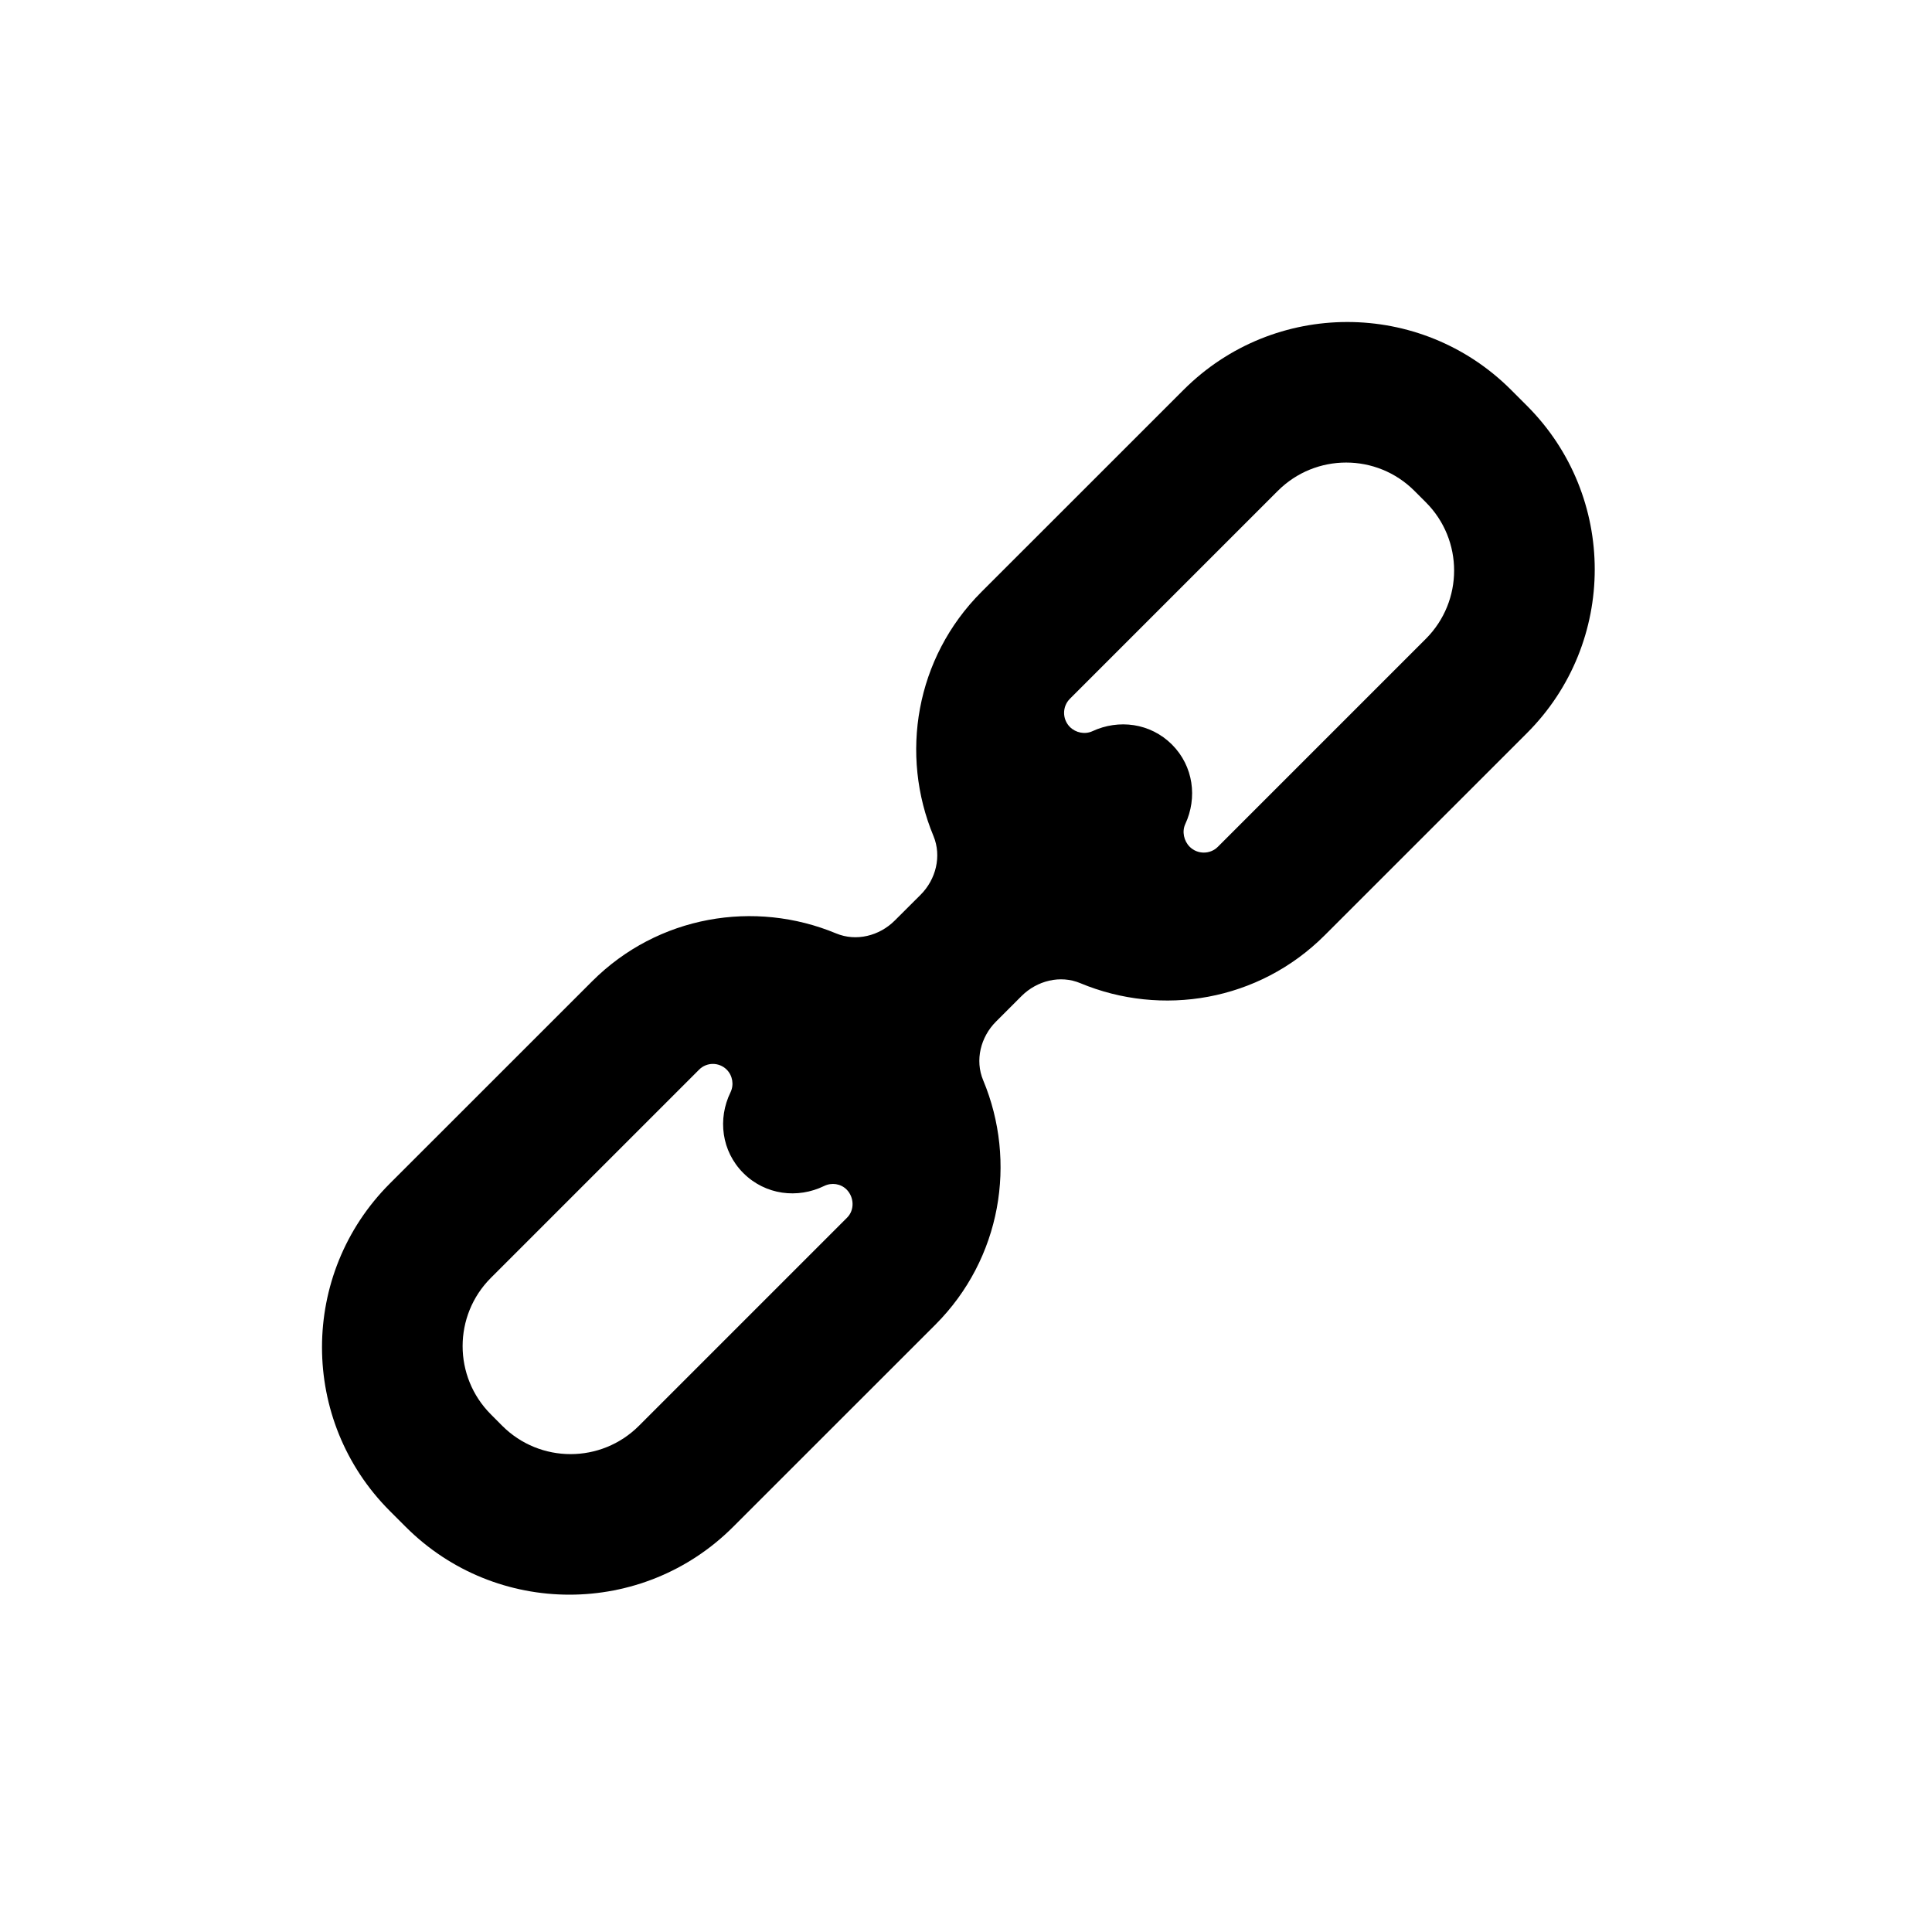 <?xml version="1.0" encoding="UTF-8" standalone="no"?>
<svg width="30px" height="30px" viewBox="0 0 30 30" version="1.1" xmlns="http://www.w3.org/2000/svg" >
    
    <g id="Page-1" stroke="none" stroke-width="1"  fill-rule="evenodd">
        <g id="link" >
            <path d="M20.57,14.523 L23.71,11.384 C25.114,9.98 25.114,7.704 23.71,6.3 L23.463,6.053 C22.059,4.649 19.783,4.649 18.379,6.053 L15.239,9.192 C14.214,10.218 13.97,11.722 14.495,12.982 C14.624,13.294 14.534,13.655 14.295,13.894 L13.894,14.294 C13.655,14.533 13.295,14.624 12.983,14.494 C11.722,13.969 10.218,14.213 9.193,15.239 L6.053,18.378 C4.649,19.782 4.649,22.058 6.053,23.462 L6.3,23.709 C7.704,25.113 9.98,25.113 11.384,23.709 L14.524,20.57 C15.55,19.543 15.794,18.037 15.267,16.775 C15.136,16.463 15.227,16.102 15.466,15.863 L15.863,15.466 C16.103,15.227 16.464,15.136 16.776,15.267 C18.037,15.793 19.543,15.55 20.57,14.523 L20.57,14.523 Z M18.474,13.149 C18.383,13.058 18.351,12.912 18.405,12.796 C18.594,12.389 18.534,11.898 18.198,11.561 C17.861,11.225 17.37,11.165 16.963,11.354 C16.846,11.408 16.704,11.379 16.613,11.288 C16.493,11.167 16.493,10.971 16.613,10.851 L19.842,7.622 C20.428,7.036 21.378,7.036 21.963,7.622 L22.14,7.799 C22.726,8.384 22.726,9.334 22.14,9.92 L18.911,13.149 C18.791,13.269 18.595,13.269 18.474,13.149 L18.474,13.149 Z M11.284,16.609 C11.376,16.701 11.4,16.844 11.343,16.962 C11.143,17.372 11.201,17.874 11.543,18.216 C11.885,18.557 12.386,18.616 12.797,18.416 C12.914,18.359 13.054,18.379 13.146,18.471 C13.264,18.59 13.272,18.789 13.154,18.907 L9.921,22.14 C9.335,22.726 8.385,22.726 7.799,22.14 L7.623,21.963 C7.037,21.377 7.037,20.428 7.623,19.842 L10.856,16.609 C10.974,16.491 11.165,16.491 11.284,16.609 L11.284,16.609 Z"></path>
        </g>
    </g>
</svg>